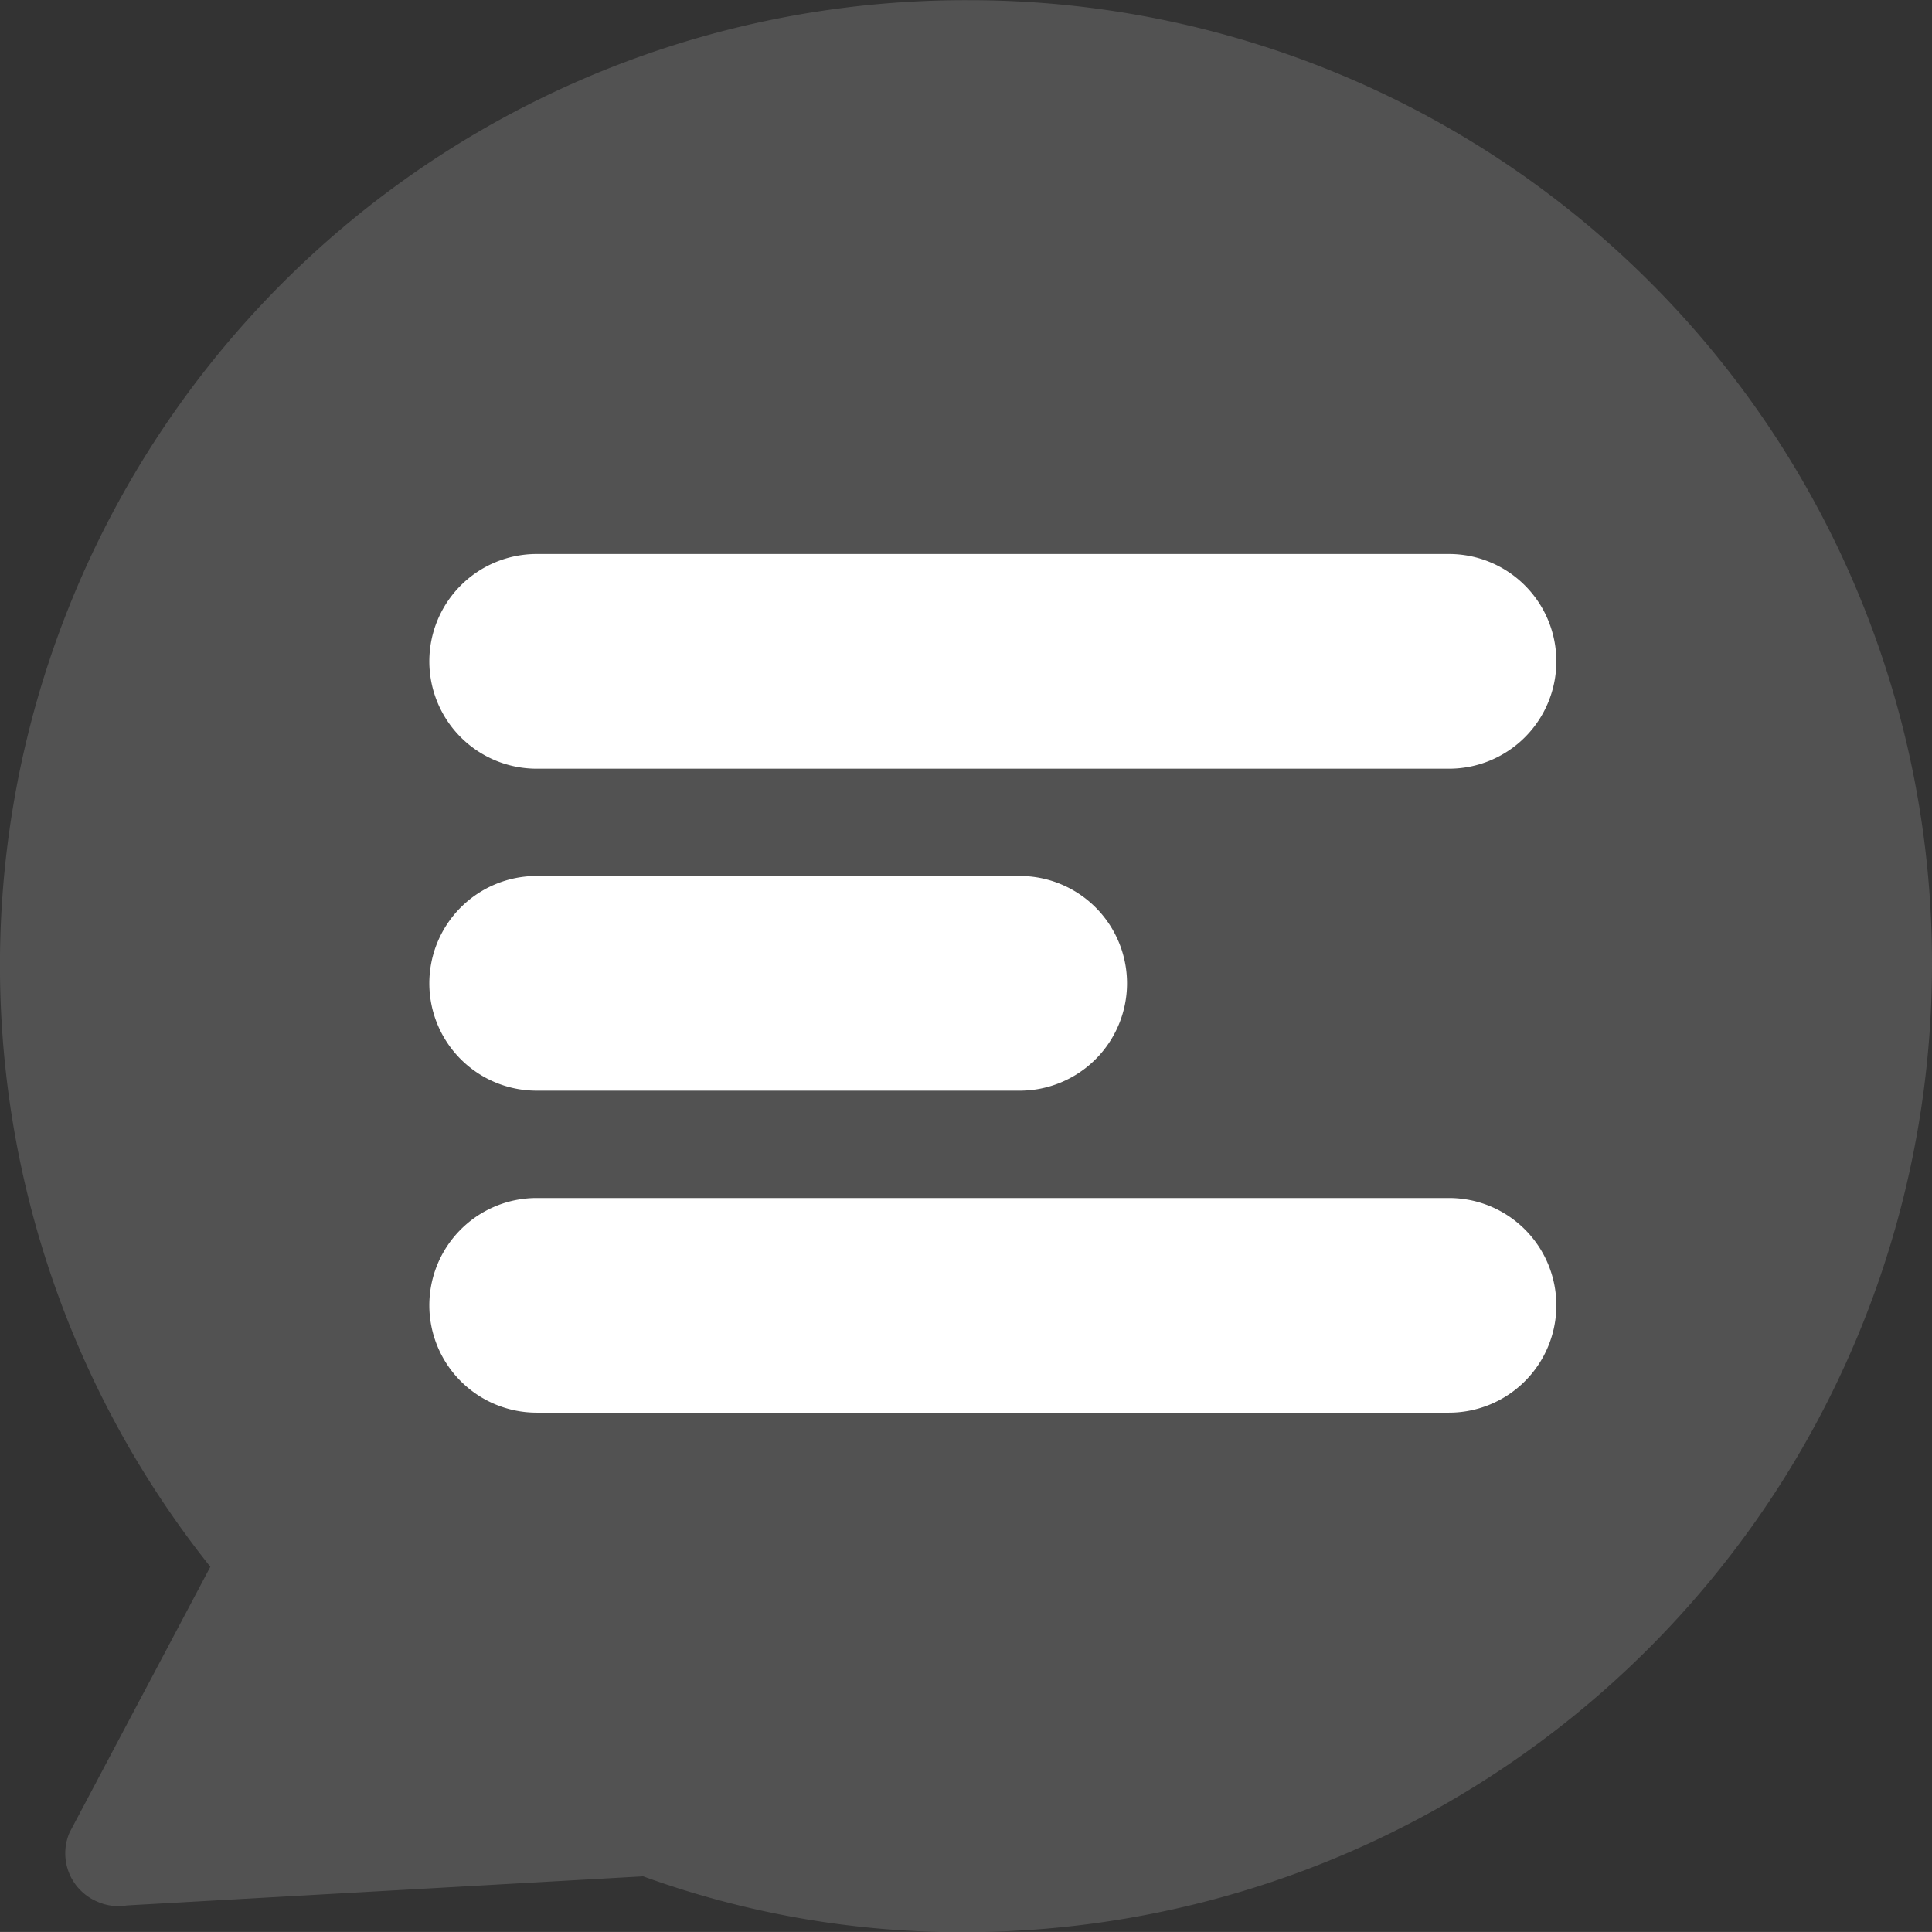 <svg data-name="Component 562 – 4" height="31.999" id="Component_562_4" viewBox="0 0 32 31.999" width="32"
     xmlns="http://www.w3.org/2000/svg">
  <rect x="0" y="0" width="32" height="31.999" fill="#333333" stroke="none"/>
  <path
    d="M497.191,399.592a.868.868,0,0,1-.46-1.127l.007-.017,2.331-4.4A15.985,15.985,0,0,1,511.607,368.1h.053a15.945,15.945,0,0,1,15.925,15.967v.01A16.035,16.035,0,0,1,511.564,400.1a15.424,15.424,0,0,1-5.327-.925l-8.548.482a.927.927,0,0,1-.149.012A.857.857,0,0,1,497.191,399.592Z"
    data-name="Union 4"
    fill="#606060"
    id="Union_4" opacity="0.7" transform="translate(-495.585 -368.097)"/>
  <g data-name="Group 1622" id="Group_1622" transform="translate(-495.585 -368.097)">
    <path
      d="M504.474,377.273h15.111a1.778,1.778,0,0,1,1.778,1.778h0a1.778,1.778,0,0,1-1.778,1.778H504.474a1.778,1.778,0,0,1-1.778-1.778h0A1.778,1.778,0,0,1,504.474,377.273Z"
      data-name="Rectangle 980"
      fill="#fff"
      id="Rectangle_980"/>
    <path
      d="M504.474,382.606h8a1.778,1.778,0,0,1,1.778,1.778h0a1.778,1.778,0,0,1-1.778,1.778h-8a1.778,1.778,0,0,1-1.778-1.778h0A1.778,1.778,0,0,1,504.474,382.606Z"
      data-name="Rectangle 981"
      fill="#fff"
      id="Rectangle_981"/>
    <path
      d="M504.474,387.94h15.111a1.778,1.778,0,0,1,1.778,1.777h0a1.778,1.778,0,0,1-1.778,1.778H504.474a1.778,1.778,0,0,1-1.778-1.778h0A1.778,1.778,0,0,1,504.474,387.94Z"
      data-name="Rectangle 982"
      fill="#fff"
      id="Rectangle_982"/>
  </g>
</svg>
